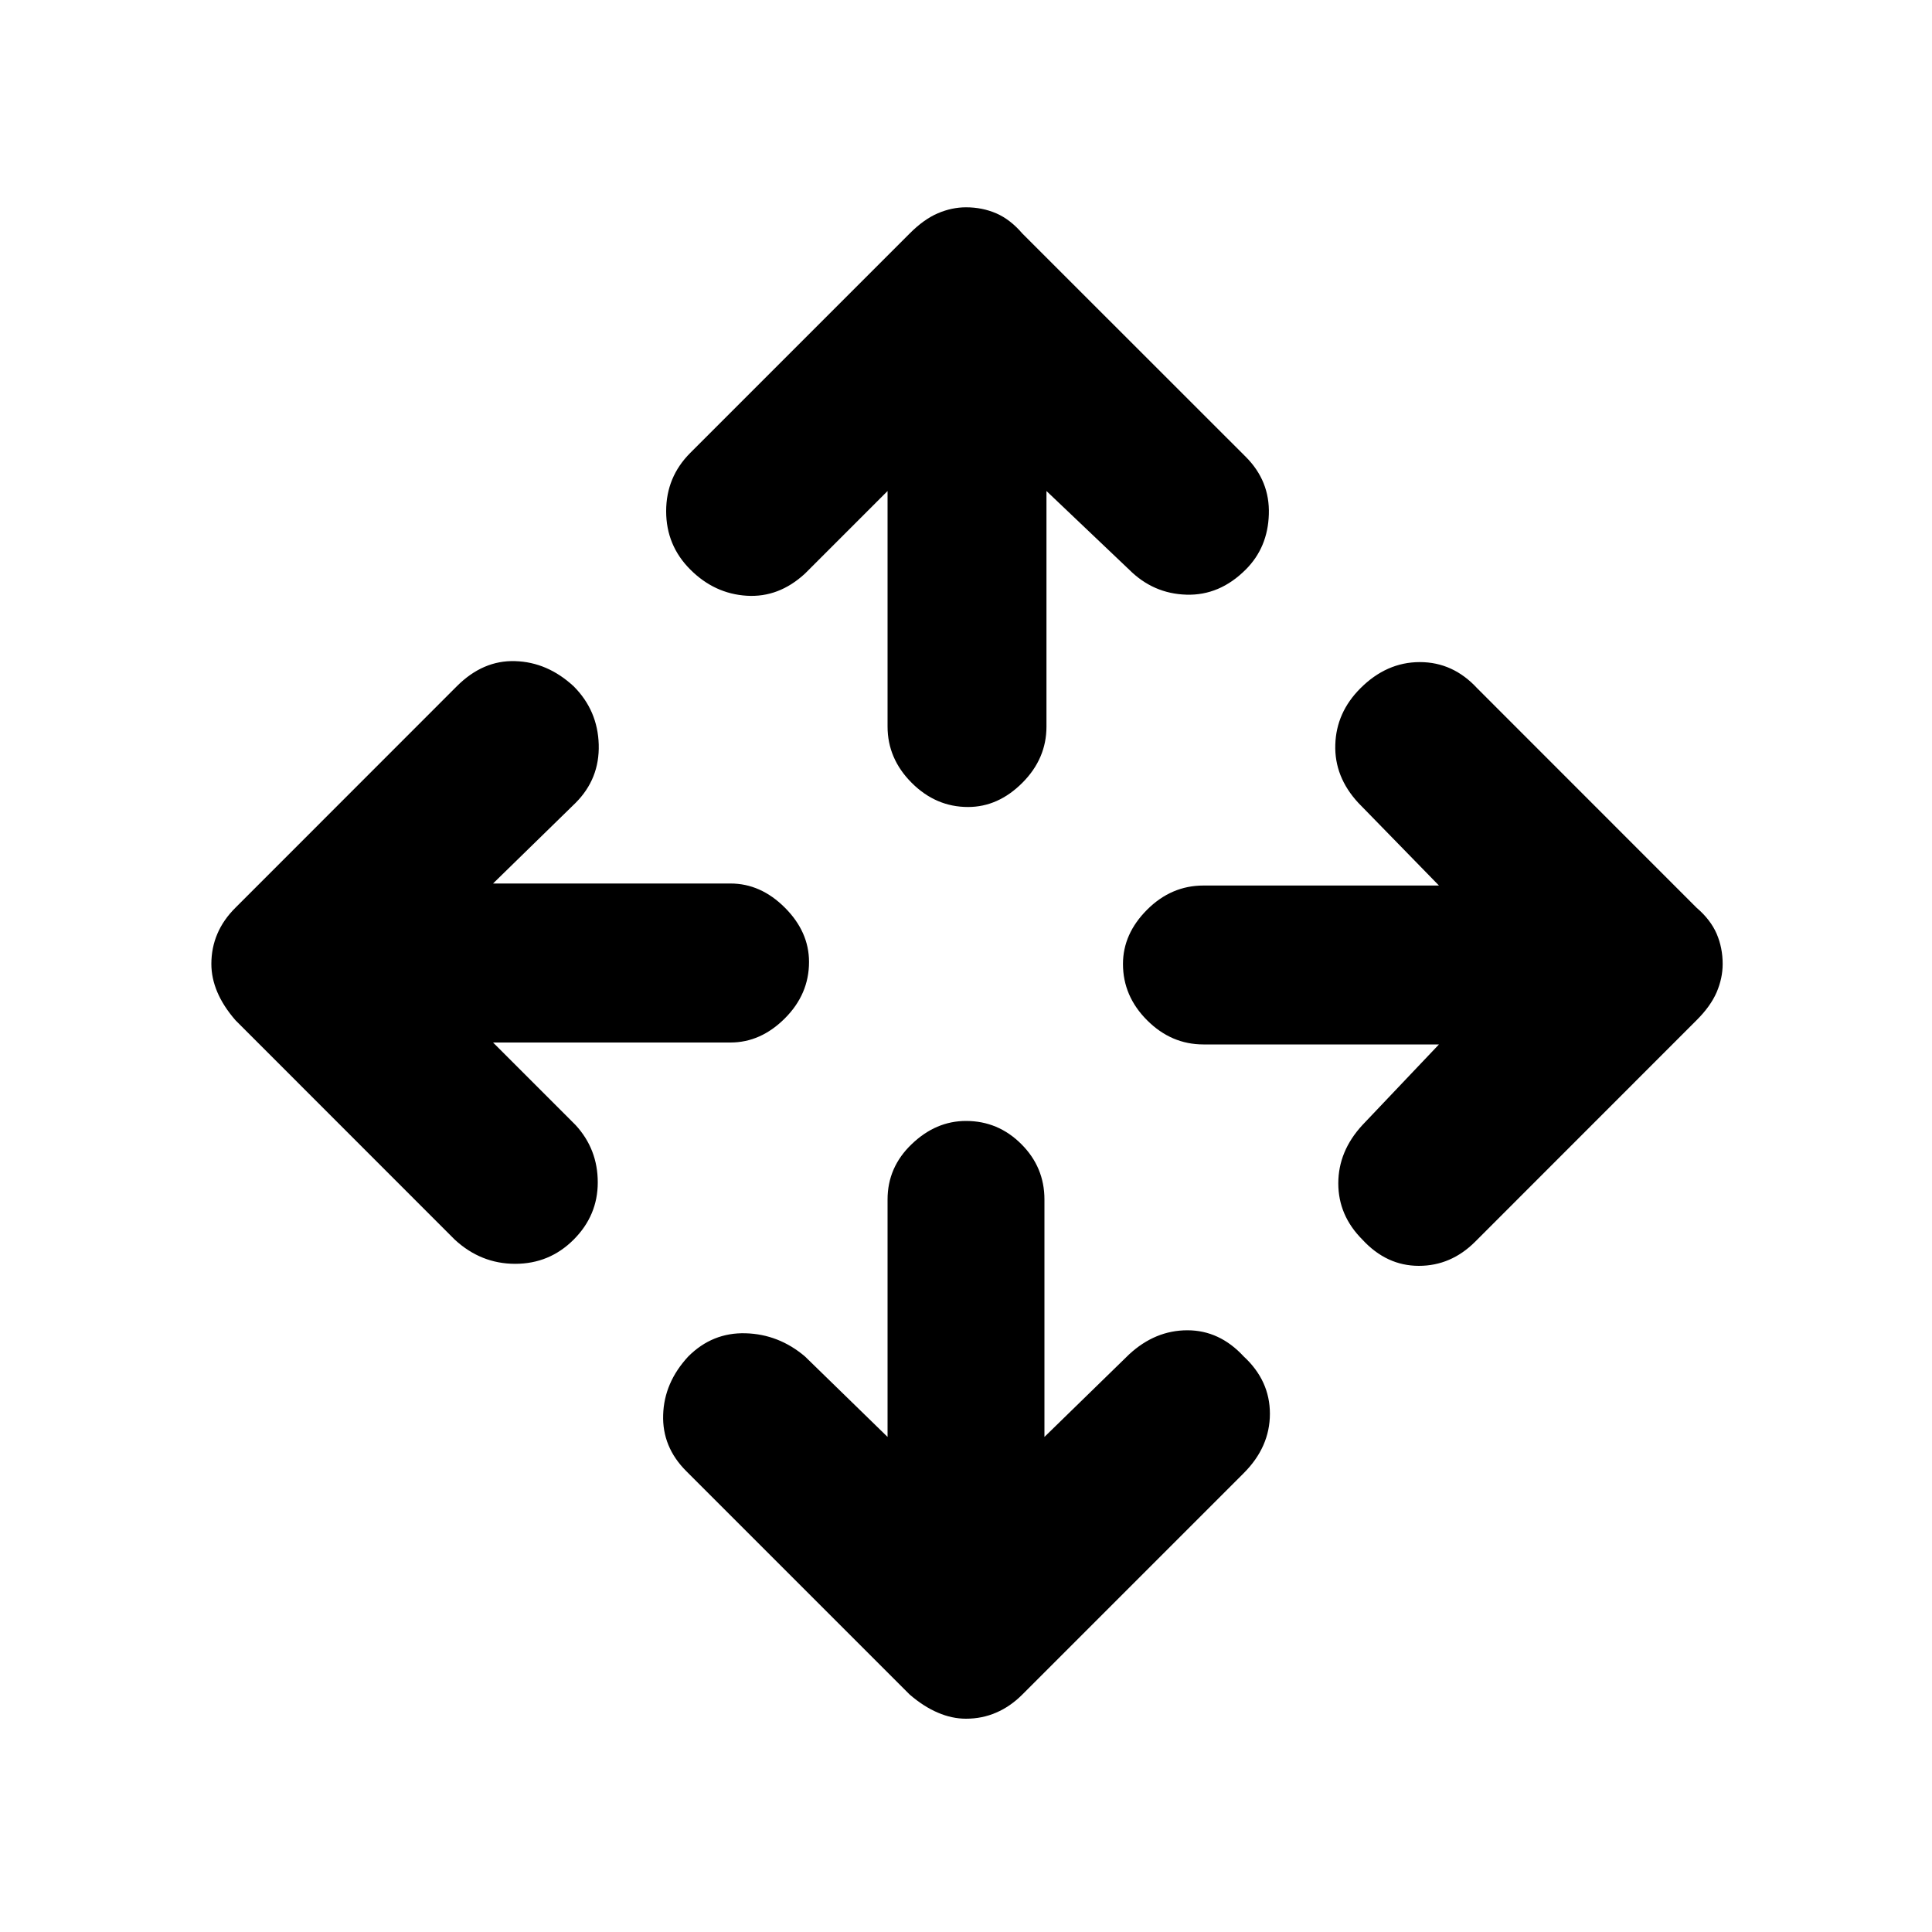 <svg xmlns="http://www.w3.org/2000/svg" height="20" width="20"><path d="M10.021 8.354q-.333 0-.583-.25-.25-.25-.25-.583V5.083l-.855.855q-.271.25-.604.229-.333-.021-.583-.271-.25-.25-.25-.604t.25-.604l2.271-2.271q.145-.146.291-.209.146-.062.292-.062.167 0 .312.062.146.063.271.209l2.313 2.312q.25.25.239.594-.01.344-.239.573-.271.271-.615.26-.343-.01-.593-.26l-.855-.813v2.438q0 .333-.25.583-.25.25-.562.25ZM10 17.792q-.146 0-.292-.063-.146-.062-.291-.187l-2.313-2.313q-.25-.25-.239-.583.01-.334.26-.604.25-.25.594-.24.343.01.614.24l.855.833v-2.458q0-.334.25-.573.25-.24.562-.24.333 0 .573.24.239.239.239.573v2.458l.876-.854q.27-.25.604-.25.333 0 .583.271.271.25.271.593 0 .344-.271.615l-2.292 2.292q-.125.125-.271.187-.145.063-.312.063Zm4.104-4.959q-.25-.25-.25-.583 0-.333.25-.604l.792-.834h-2.438q-.333 0-.583-.25-.25-.25-.25-.583 0-.312.25-.562.25-.25.583-.25h2.438l-.834-.855q-.25-.27-.239-.604.01-.333.26-.583.271-.271.615-.271t.594.271l2.27 2.271q.146.125.209.271.062.145.062.312 0 .146-.062.292-.063.146-.209.291l-2.291 2.292q-.25.25-.583.25-.334 0-.584-.271Zm-9.396 0-2.27-2.271q-.126-.145-.188-.291t-.062-.292q0-.167.062-.312.062-.146.188-.271l2.291-2.292q.271-.271.604-.26.334.01.605.26.25.25.26.604.01.354-.24.604l-.854.834h2.458q.313 0 .563.25.25.25.25.562 0 .334-.25.584-.25.25-.563.25H5.104l.854.854q.23.25.23.594 0 .343-.25.593-.25.25-.605.25-.354 0-.625-.25Z"/></svg>
